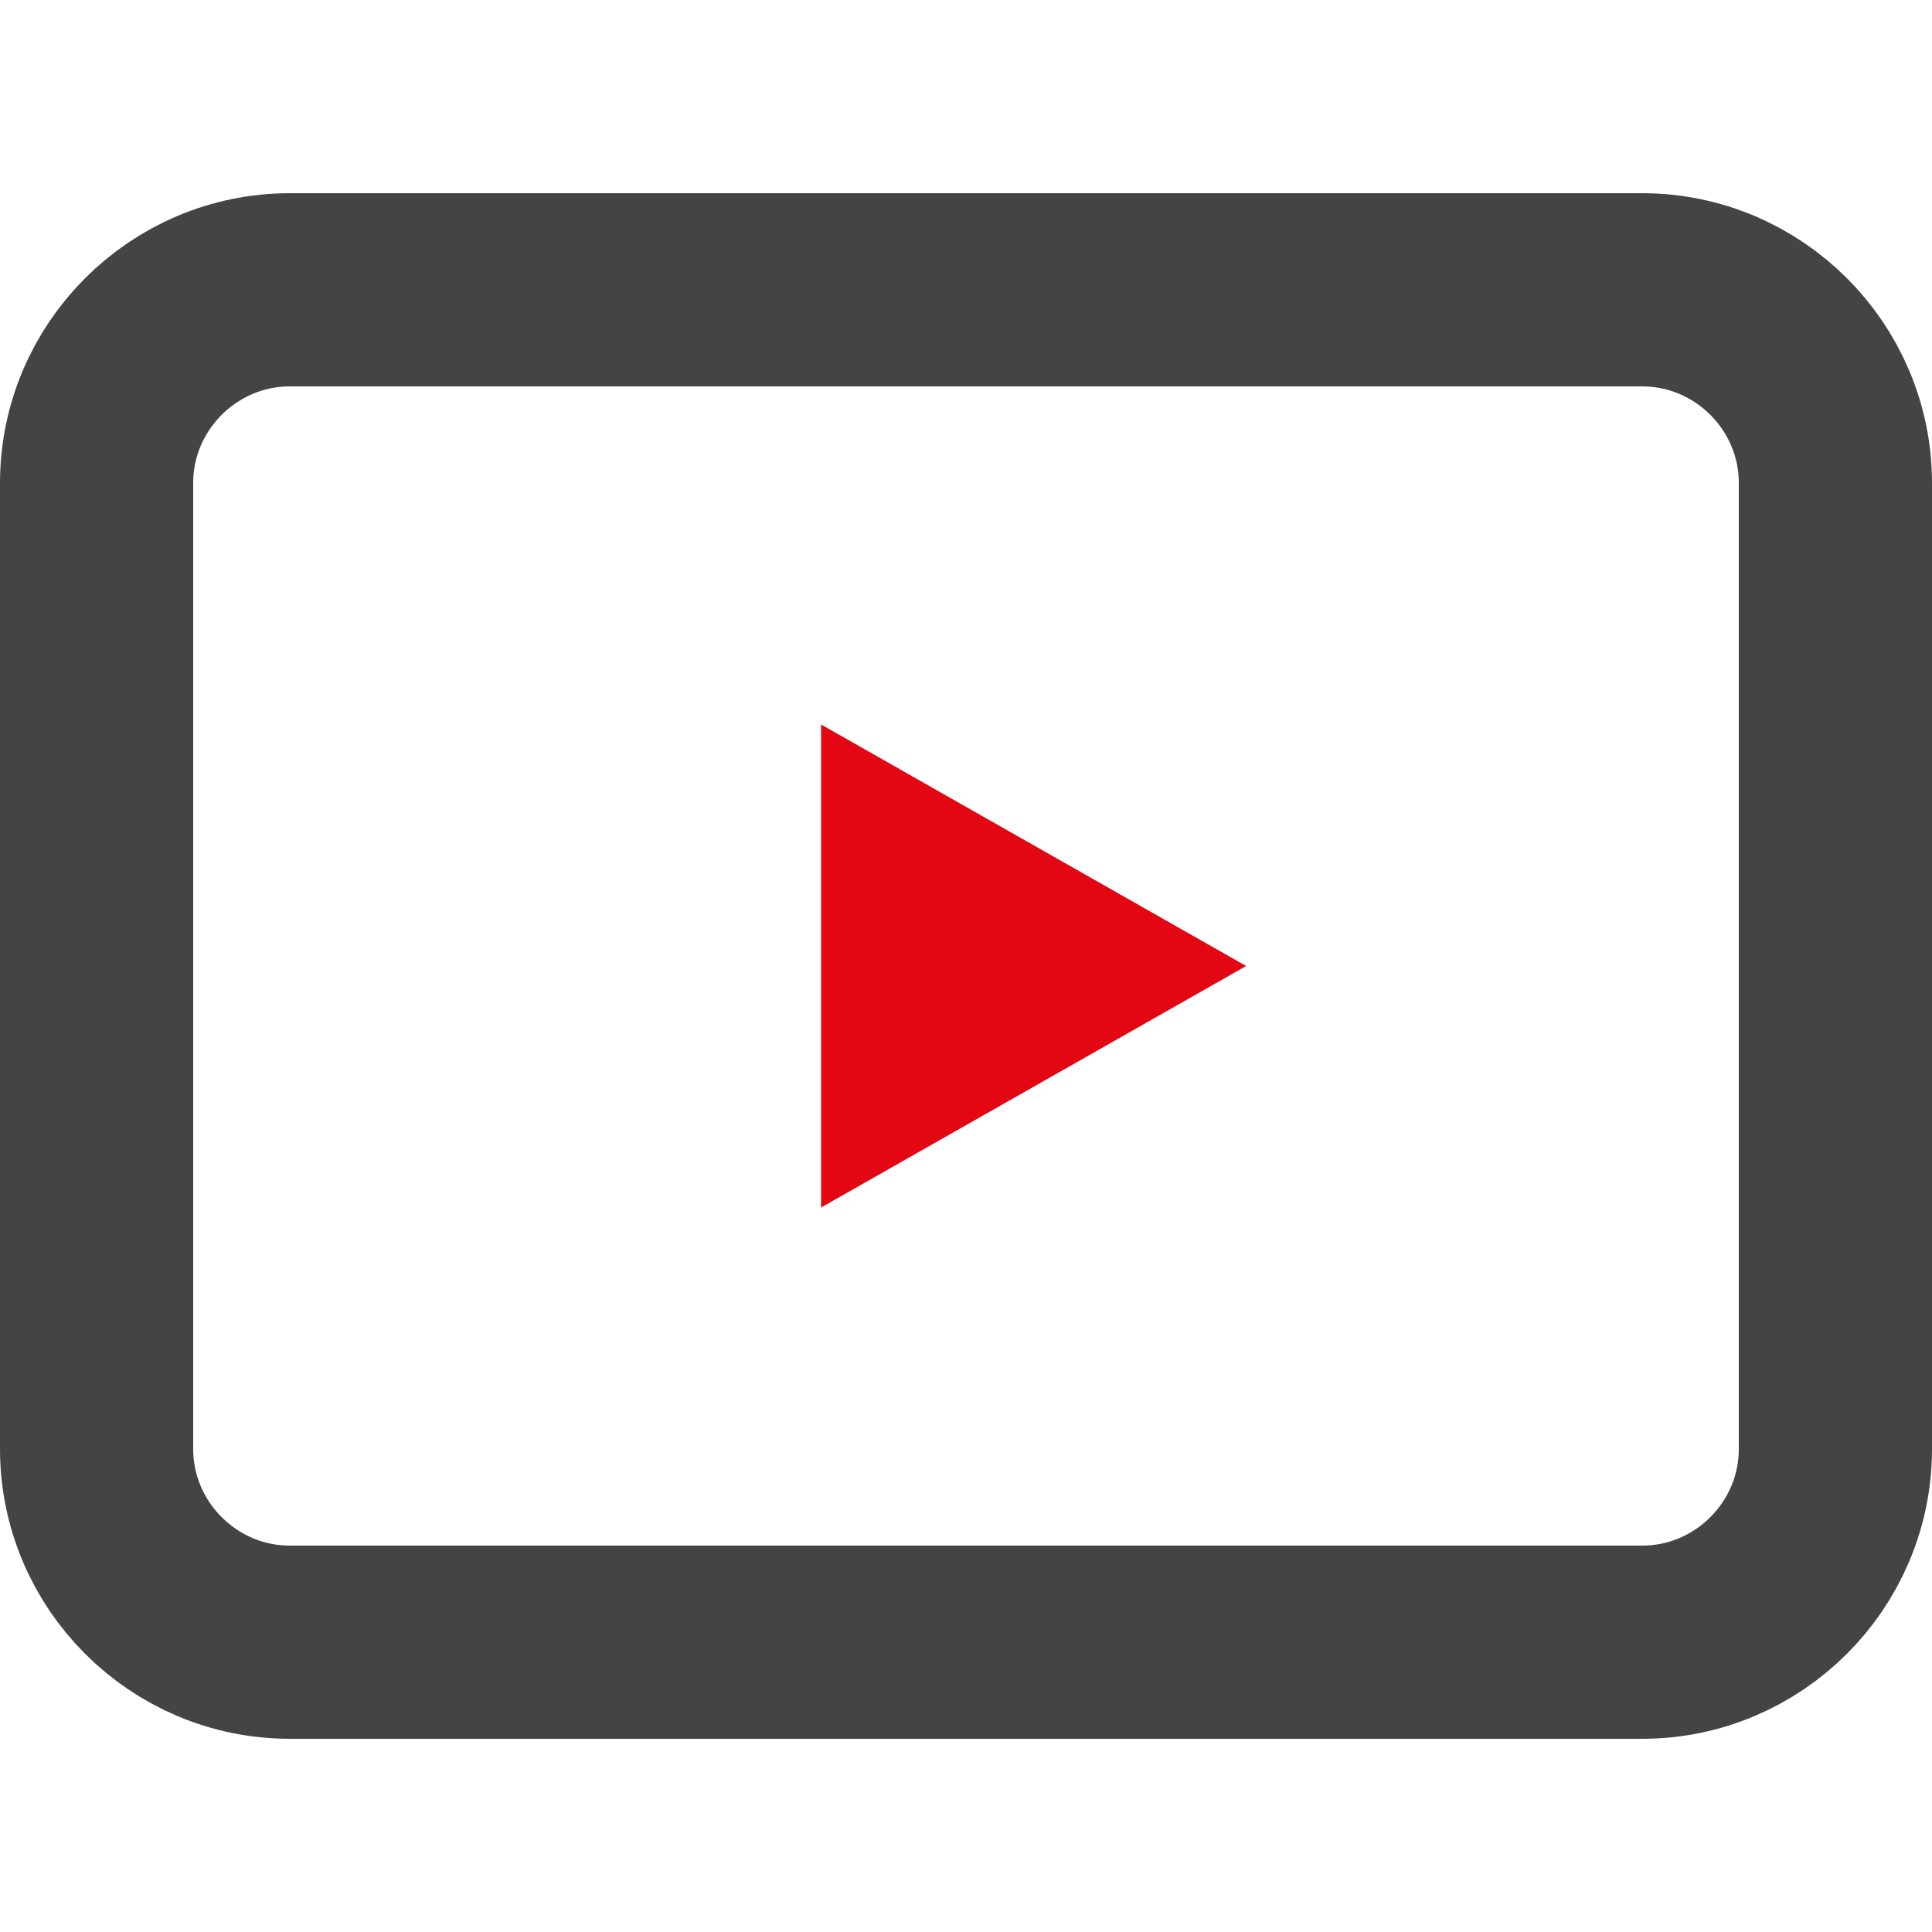<?xml version="1.0" encoding="utf-8"?>
<!-- Generator: Adobe Illustrator 24.0.1, SVG Export Plug-In . SVG Version: 6.00 Build 0)  -->
<svg version="1.1" id="Слой_1" xmlns="http://www.w3.org/2000/svg" xmlns:xlink="http://www.w3.org/1999/xlink" x="0px" y="0px"
	 viewBox="0 0 20 20" style="enable-background:new 0 0 20 20;" xml:space="preserve">
<style type="text/css">
	.st0{fill:#E30613;}
	.st1{fill:none;stroke:#444444;stroke-width:2;stroke-miterlimit:10;}
</style>
<polygon class="st0" points="12.9,10 8.5,7.5 8.5,12.5 "/>
<path class="st1" d="M19,5v10c0,1.1-0.9,2-2,2H3c-1.1,0-2-0.9-2-2V5c0-1.1,0.9-2,2-2h14C18.1,3,19,3.9,19,5z"/>
</svg>
